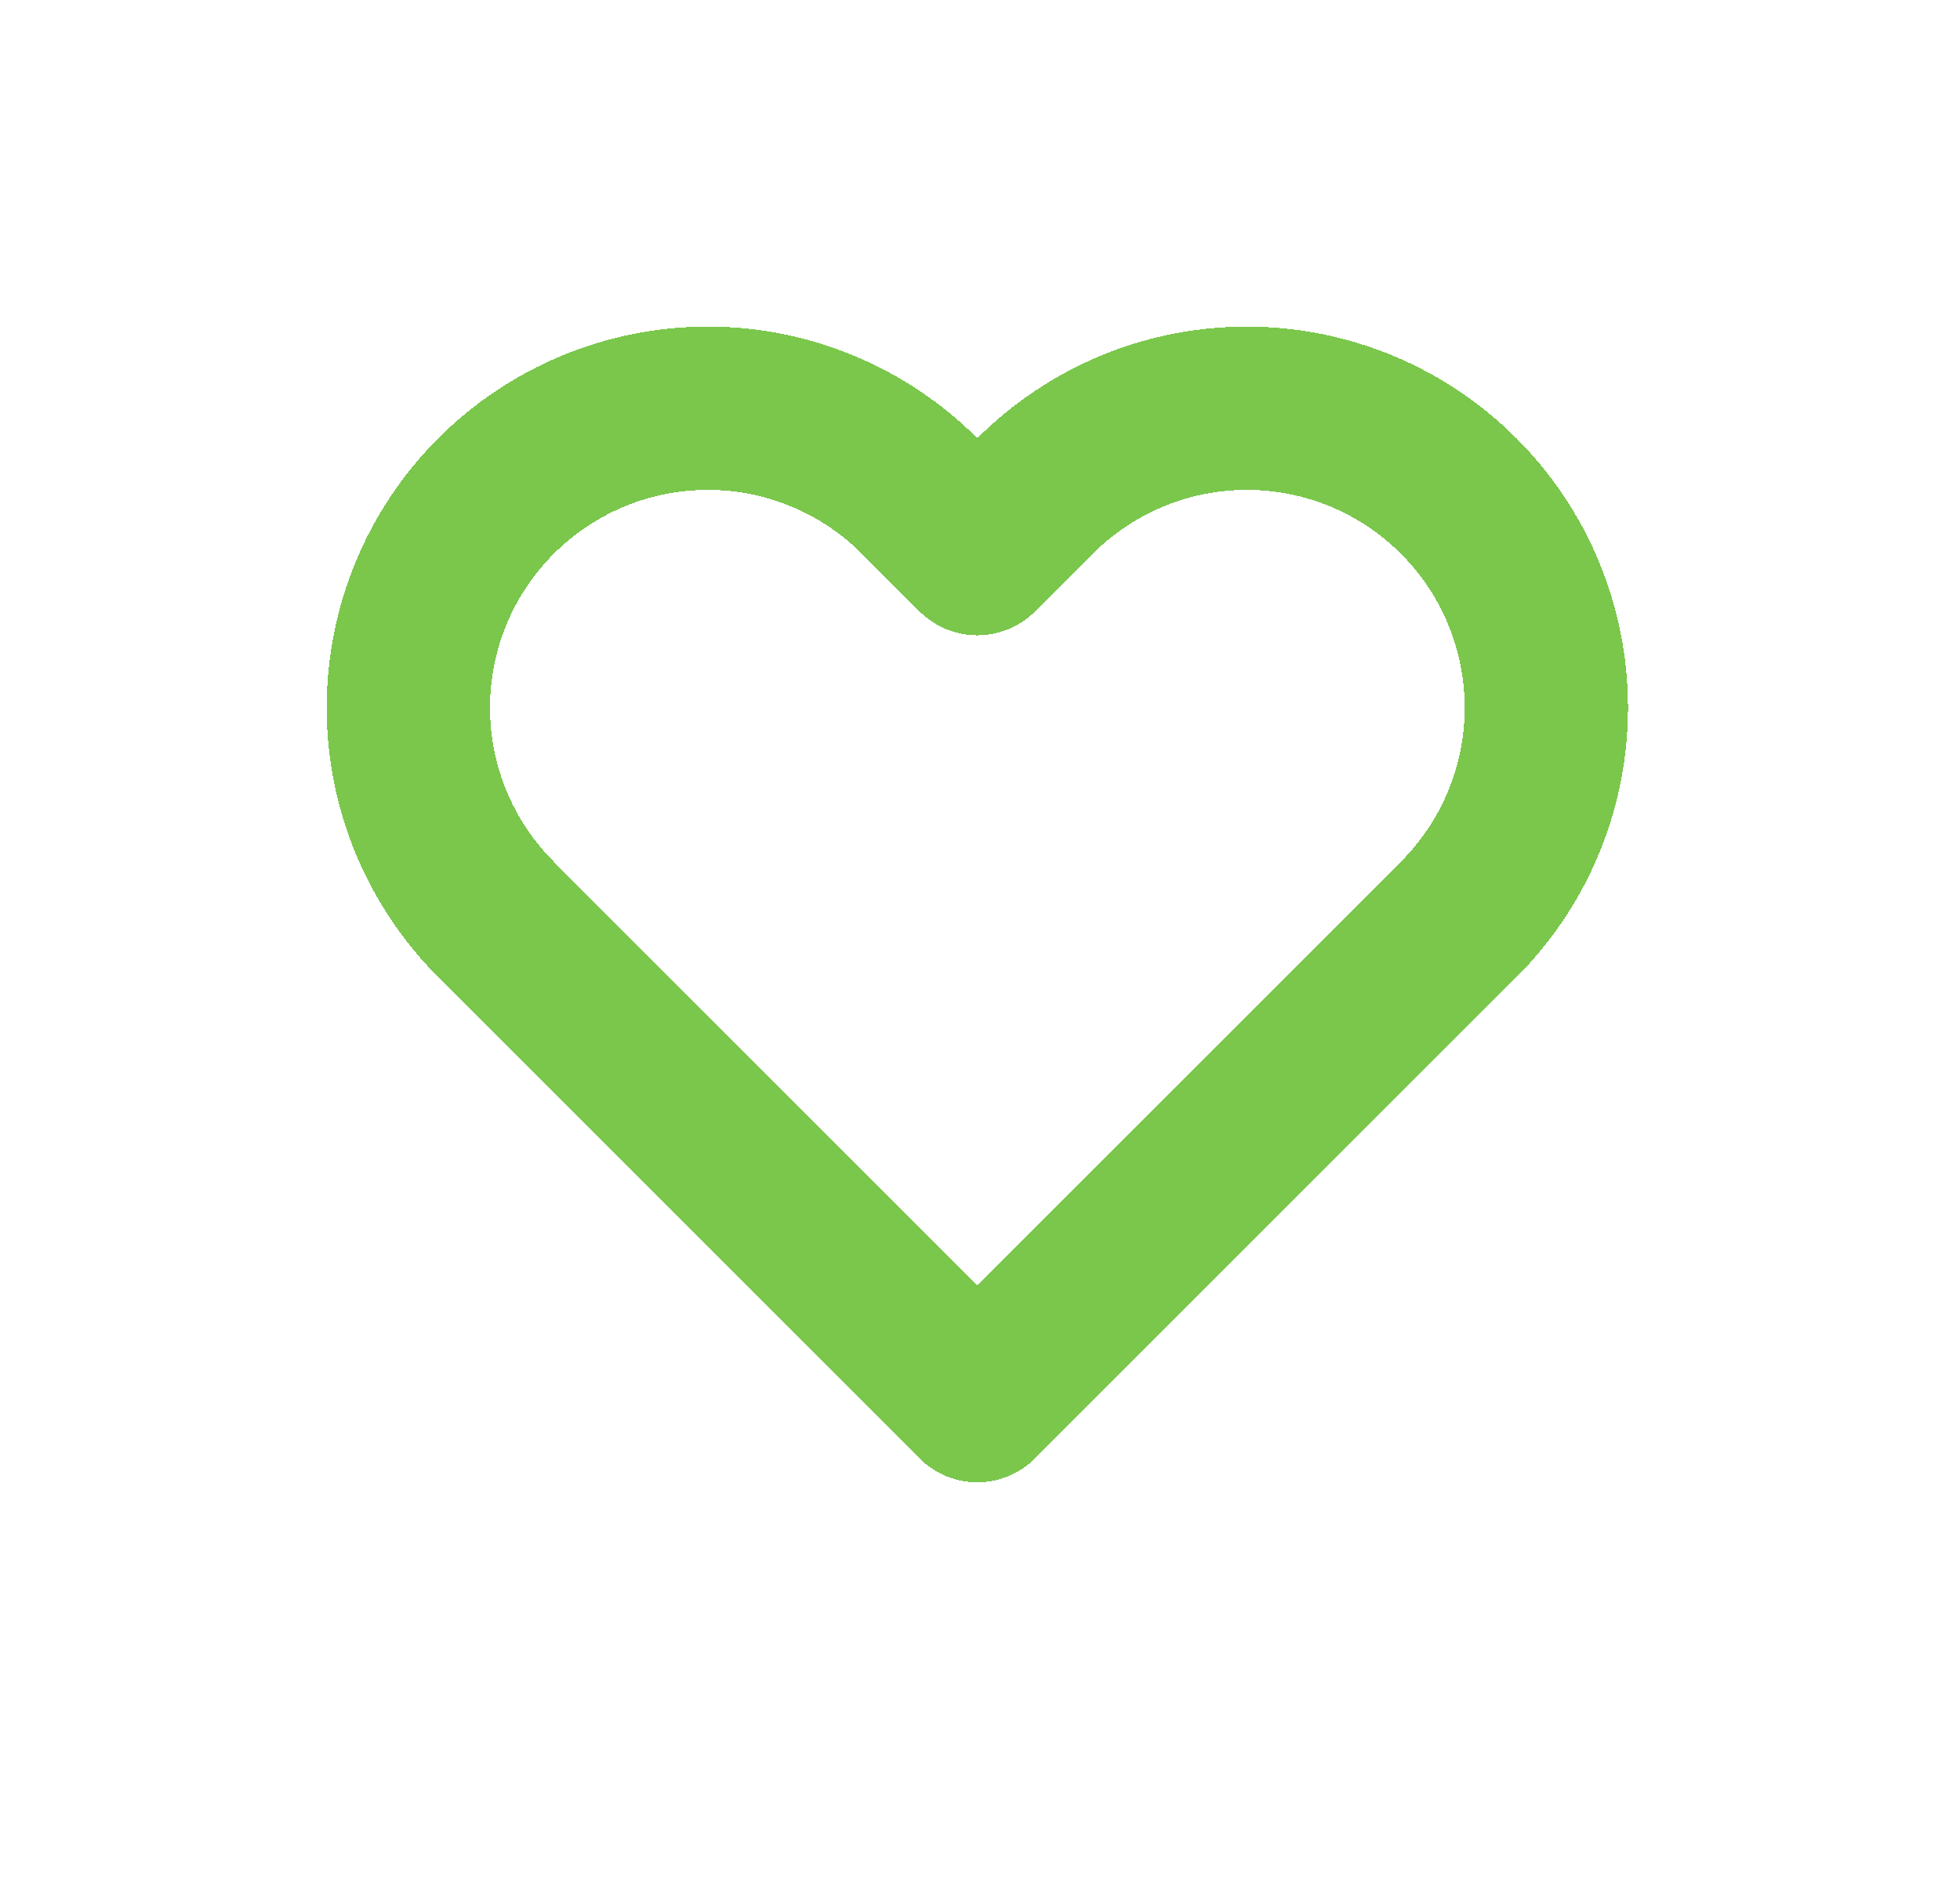 <svg width="24" height="23" viewBox="0 0 24 23" fill="none" xmlns="http://www.w3.org/2000/svg">
<g filter="url(#filter0_d_1897_600)">
<path d="M17.861 2.075C17.52 1.734 17.116 1.464 16.671 1.279C16.226 1.095 15.749 1 15.268 1C14.786 1 14.309 1.095 13.864 1.279C13.419 1.464 13.015 1.734 12.674 2.075L11.967 2.781L11.261 2.075C10.573 1.387 9.64 1 8.668 1C7.695 1 6.762 1.387 6.074 2.075C5.386 2.762 5 3.695 5 4.668C5 5.641 5.386 6.573 6.074 7.261L6.781 7.968L11.967 13.155L17.154 7.968L17.861 7.261C18.201 6.921 18.472 6.516 18.656 6.071C18.84 5.626 18.935 5.15 18.935 4.668C18.935 4.186 18.84 3.709 18.656 3.264C18.472 2.819 18.201 2.415 17.861 2.075V2.075Z" stroke="#7AC74C" stroke-width="2" stroke-linecap="round" stroke-linejoin="round" shape-rendering="crispEdges"/>
</g>
<defs>
<filter id="filter0_d_1897_600" x="0" y="0" width="23.935" height="22.154" filterUnits="userSpaceOnUse" color-interpolation-filters="sRGB">
<feFlood flood-opacity="0" result="BackgroundImageFix"/>
<feColorMatrix in="SourceAlpha" type="matrix" values="0 0 0 0 0 0 0 0 0 0 0 0 0 0 0 0 0 0 127 0" result="hardAlpha"/>
<feOffset dy="4"/>
<feGaussianBlur stdDeviation="2"/>
<feComposite in2="hardAlpha" operator="out"/>
<feColorMatrix type="matrix" values="0 0 0 0 0 0 0 0 0 0 0 0 0 0 0 0 0 0 0.25 0"/>
<feBlend mode="normal" in2="BackgroundImageFix" result="effect1_dropShadow_1897_600"/>
<feBlend mode="normal" in="SourceGraphic" in2="effect1_dropShadow_1897_600" result="shape"/>
</filter>
</defs>
</svg>
